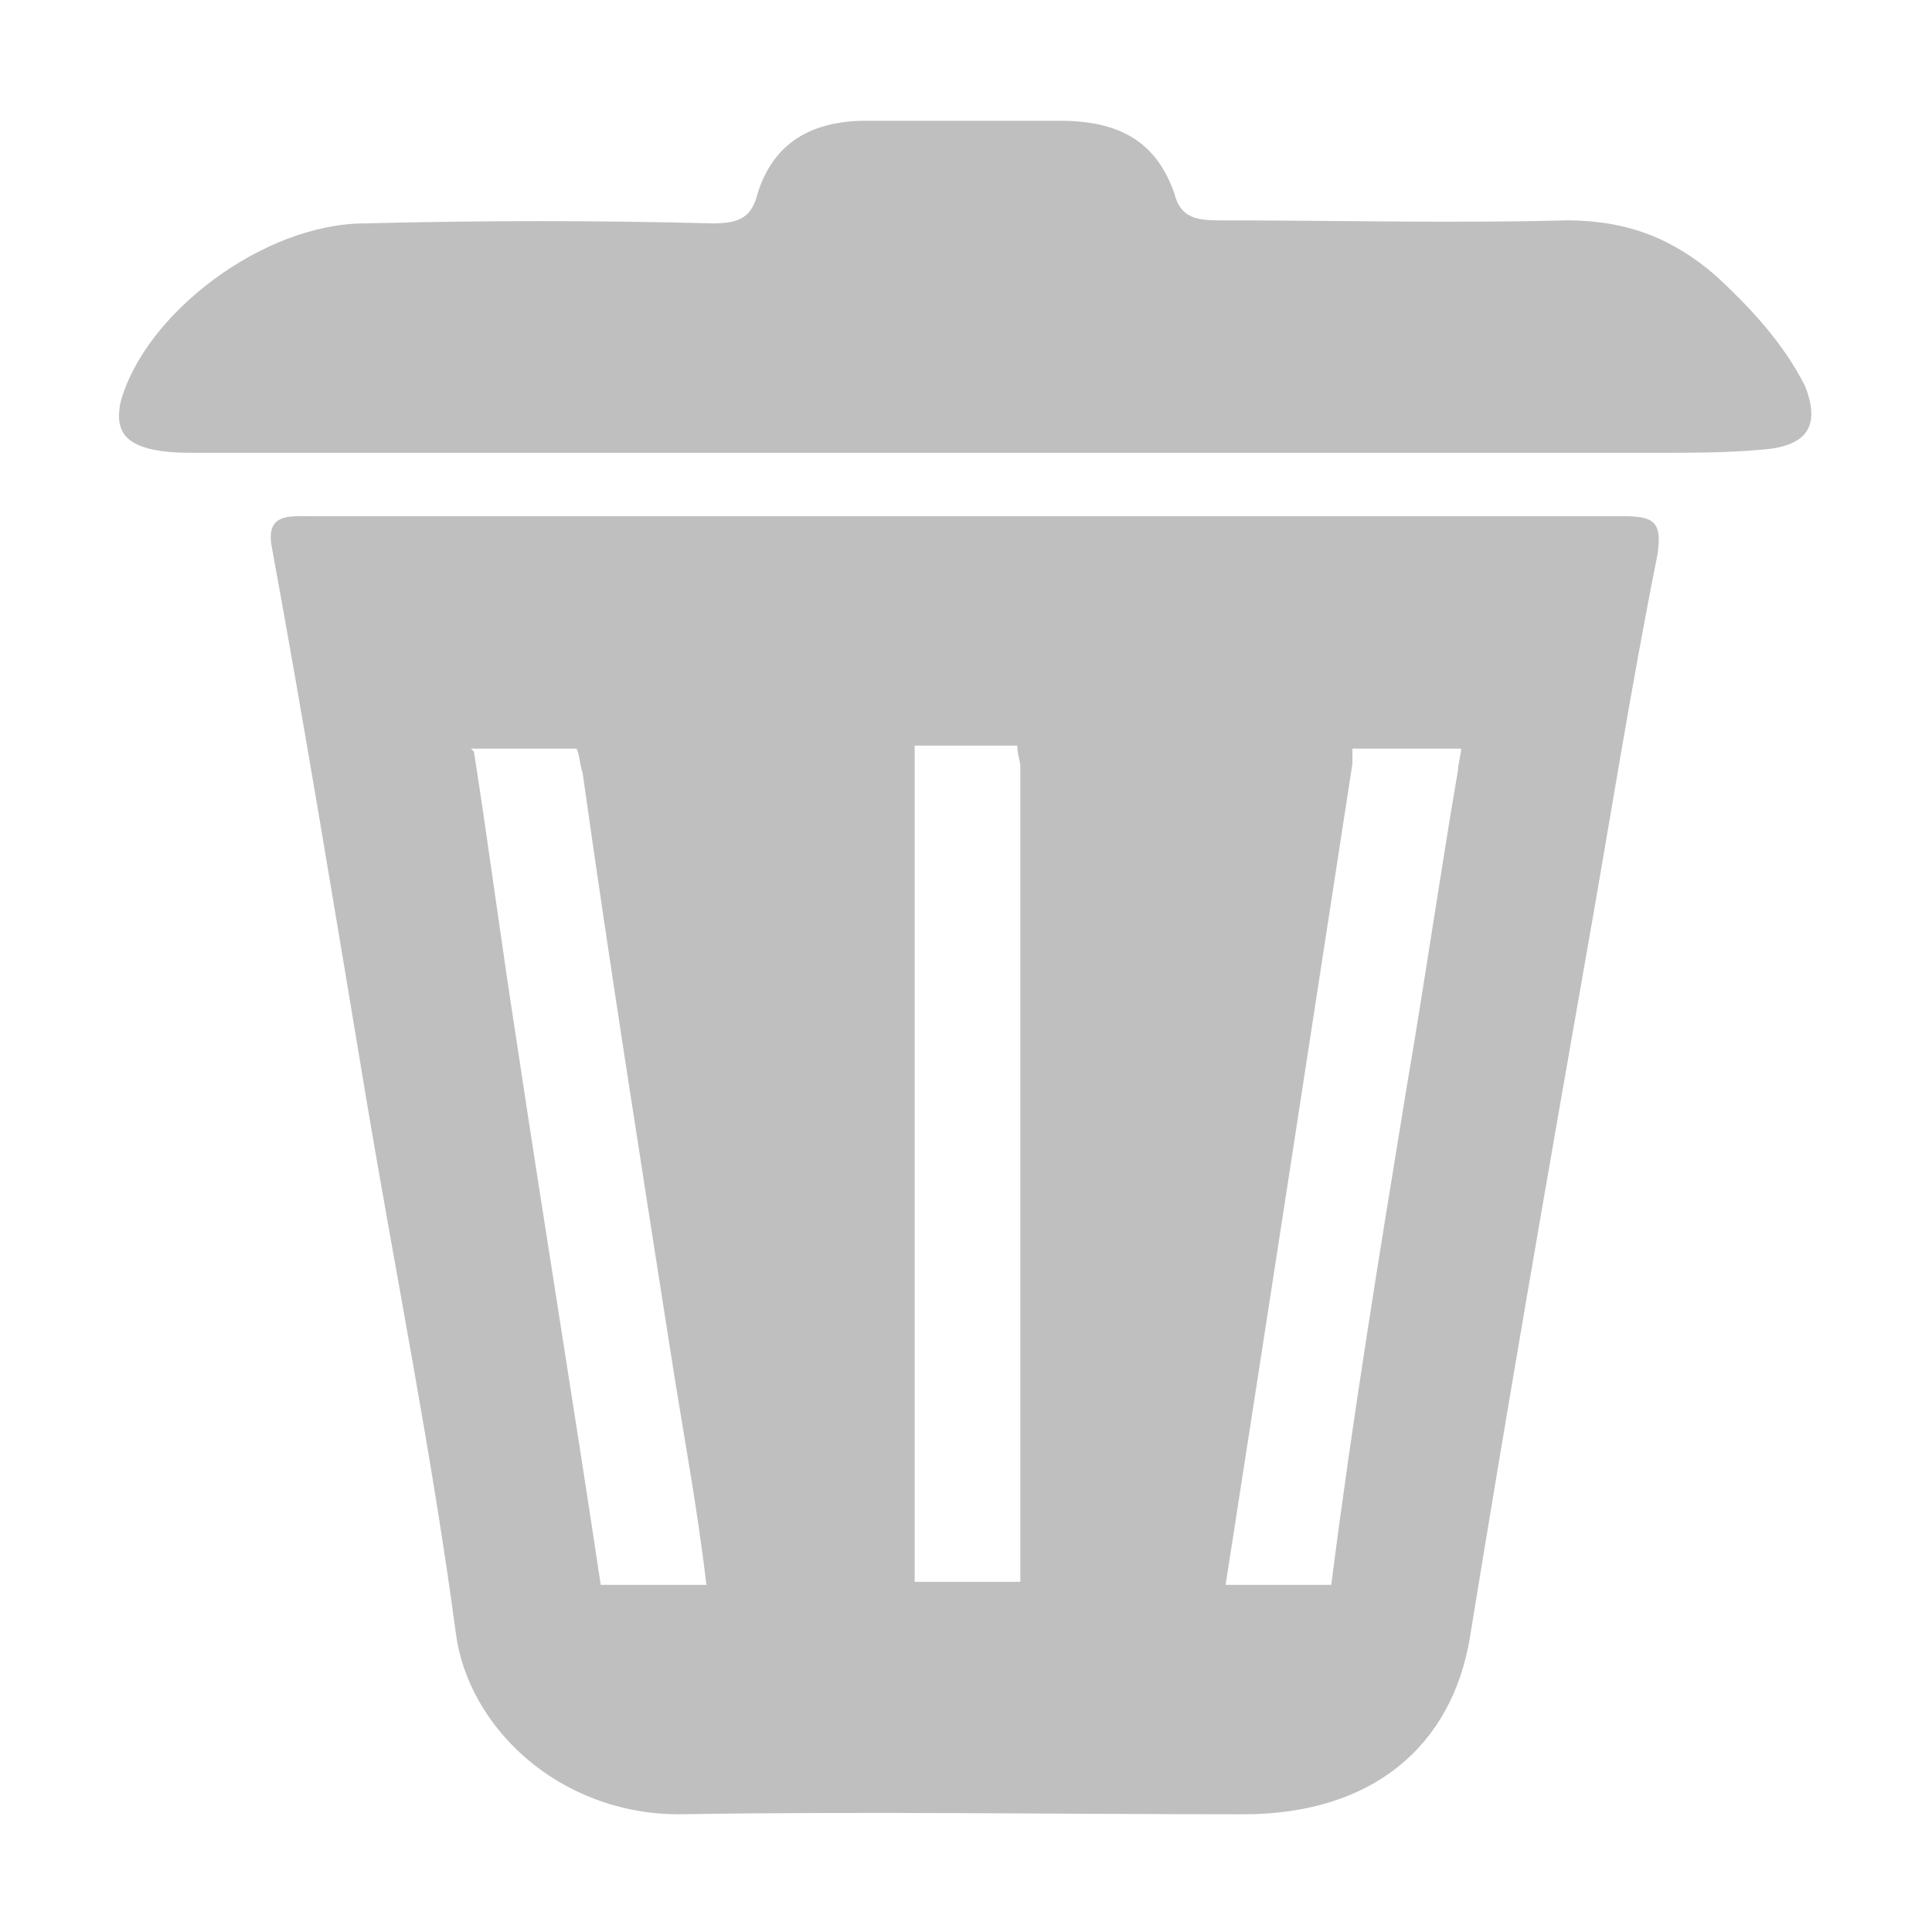 <?xml version="1.0" encoding="utf-8"?>
<!-- Generator: Adobe Illustrator 28.2.0, SVG Export Plug-In . SVG Version: 6.00 Build 0)  -->
<svg version="1.1" id="Layer_1" xmlns="http://www.w3.org/2000/svg" xmlns:xlink="http://www.w3.org/1999/xlink" x="0px" y="0px"
	 viewBox="0 0 64 64" style="enable-background:new 0 0 64 64;" xml:space="preserve">
<style type="text/css">
	.st0{fill:#BFBFBF;}
</style>
<path class="st0" d="M53.7,17.1c-7.2,0-14.5,0-21.7,0v0H10.3c-0.7,0-1.5-0.1-1.3,1c1.1,6,2.1,12.1,3.1,18.1c1,6,2.2,11.9,3,17.9
	c0.4,3.1,3.4,6,7.4,6c6.2-0.1,12.5,0,18.7,0c4.2,0,6.9-2.2,7.5-5.9c1.2-7.4,2.5-14.9,3.8-22.3c0.8-4.5,1.5-9,2.4-13.5
	C55.1,17.2,54.7,17.1,53.7,17.1L53.7,17.1z M33.8,25.4c0,9,0,18,0,27h-3.5c0-4.5,0-9,0-13.5h0c0-4.6,0-9.2,0-13.8c0-0.1,0-0.3,0-0.4
	h3.4C33.7,25,33.8,25.2,33.8,25.4L33.8,25.4z M15.6,24.8h3.5c0.1,0.2,0.1,0.5,0.2,0.8c0.9,6.4,1.9,12.7,2.9,19.1
	c0.4,2.6,0.9,5.2,1.2,7.8h-3.5c-0.9-6-1.9-12.1-2.8-18.1c-0.5-3.2-0.9-6.3-1.4-9.5L15.6,24.8L15.6,24.8z M46.6,36
	c-0.9,5.5-1.8,11-2.5,16.5h-3.5c1.4-9,2.8-18.1,4.2-27.2c0-0.2,0-0.3,0-0.5h3.6c0,0.2-0.1,0.5-0.1,0.7C47.7,29,47.2,32.5,46.6,36
	L46.6,36z M59.8,12.8c-0.7-1.4-1.8-2.6-3-3.7c-1.4-1.2-2.9-1.8-4.9-1.8c-3.8,0.1-7.6,0-11.5,0c-0.8,0-1.3-0.1-1.5-0.9
	C38.3,4.7,37.1,4,35.1,4c-2.1,0-4.3,0-6.4,0c-1.9,0-3.1,0.8-3.6,2.4c-0.2,0.8-0.6,1-1.5,1c-3.8-0.1-7.6-0.1-11.5,0
	c-3.4,0-7.3,3-8.1,5.9c-0.2,0.9,0.1,1.4,1.1,1.6c0.5,0.1,1,0.1,1.5,0.1c8.4,0,16.8,0,25.2,0h11.5l11.6,0c1.1,0,2.3,0,3.4-0.1
	C59.9,14.8,60.3,14.1,59.8,12.8L59.8,12.8z"/>
</svg>
